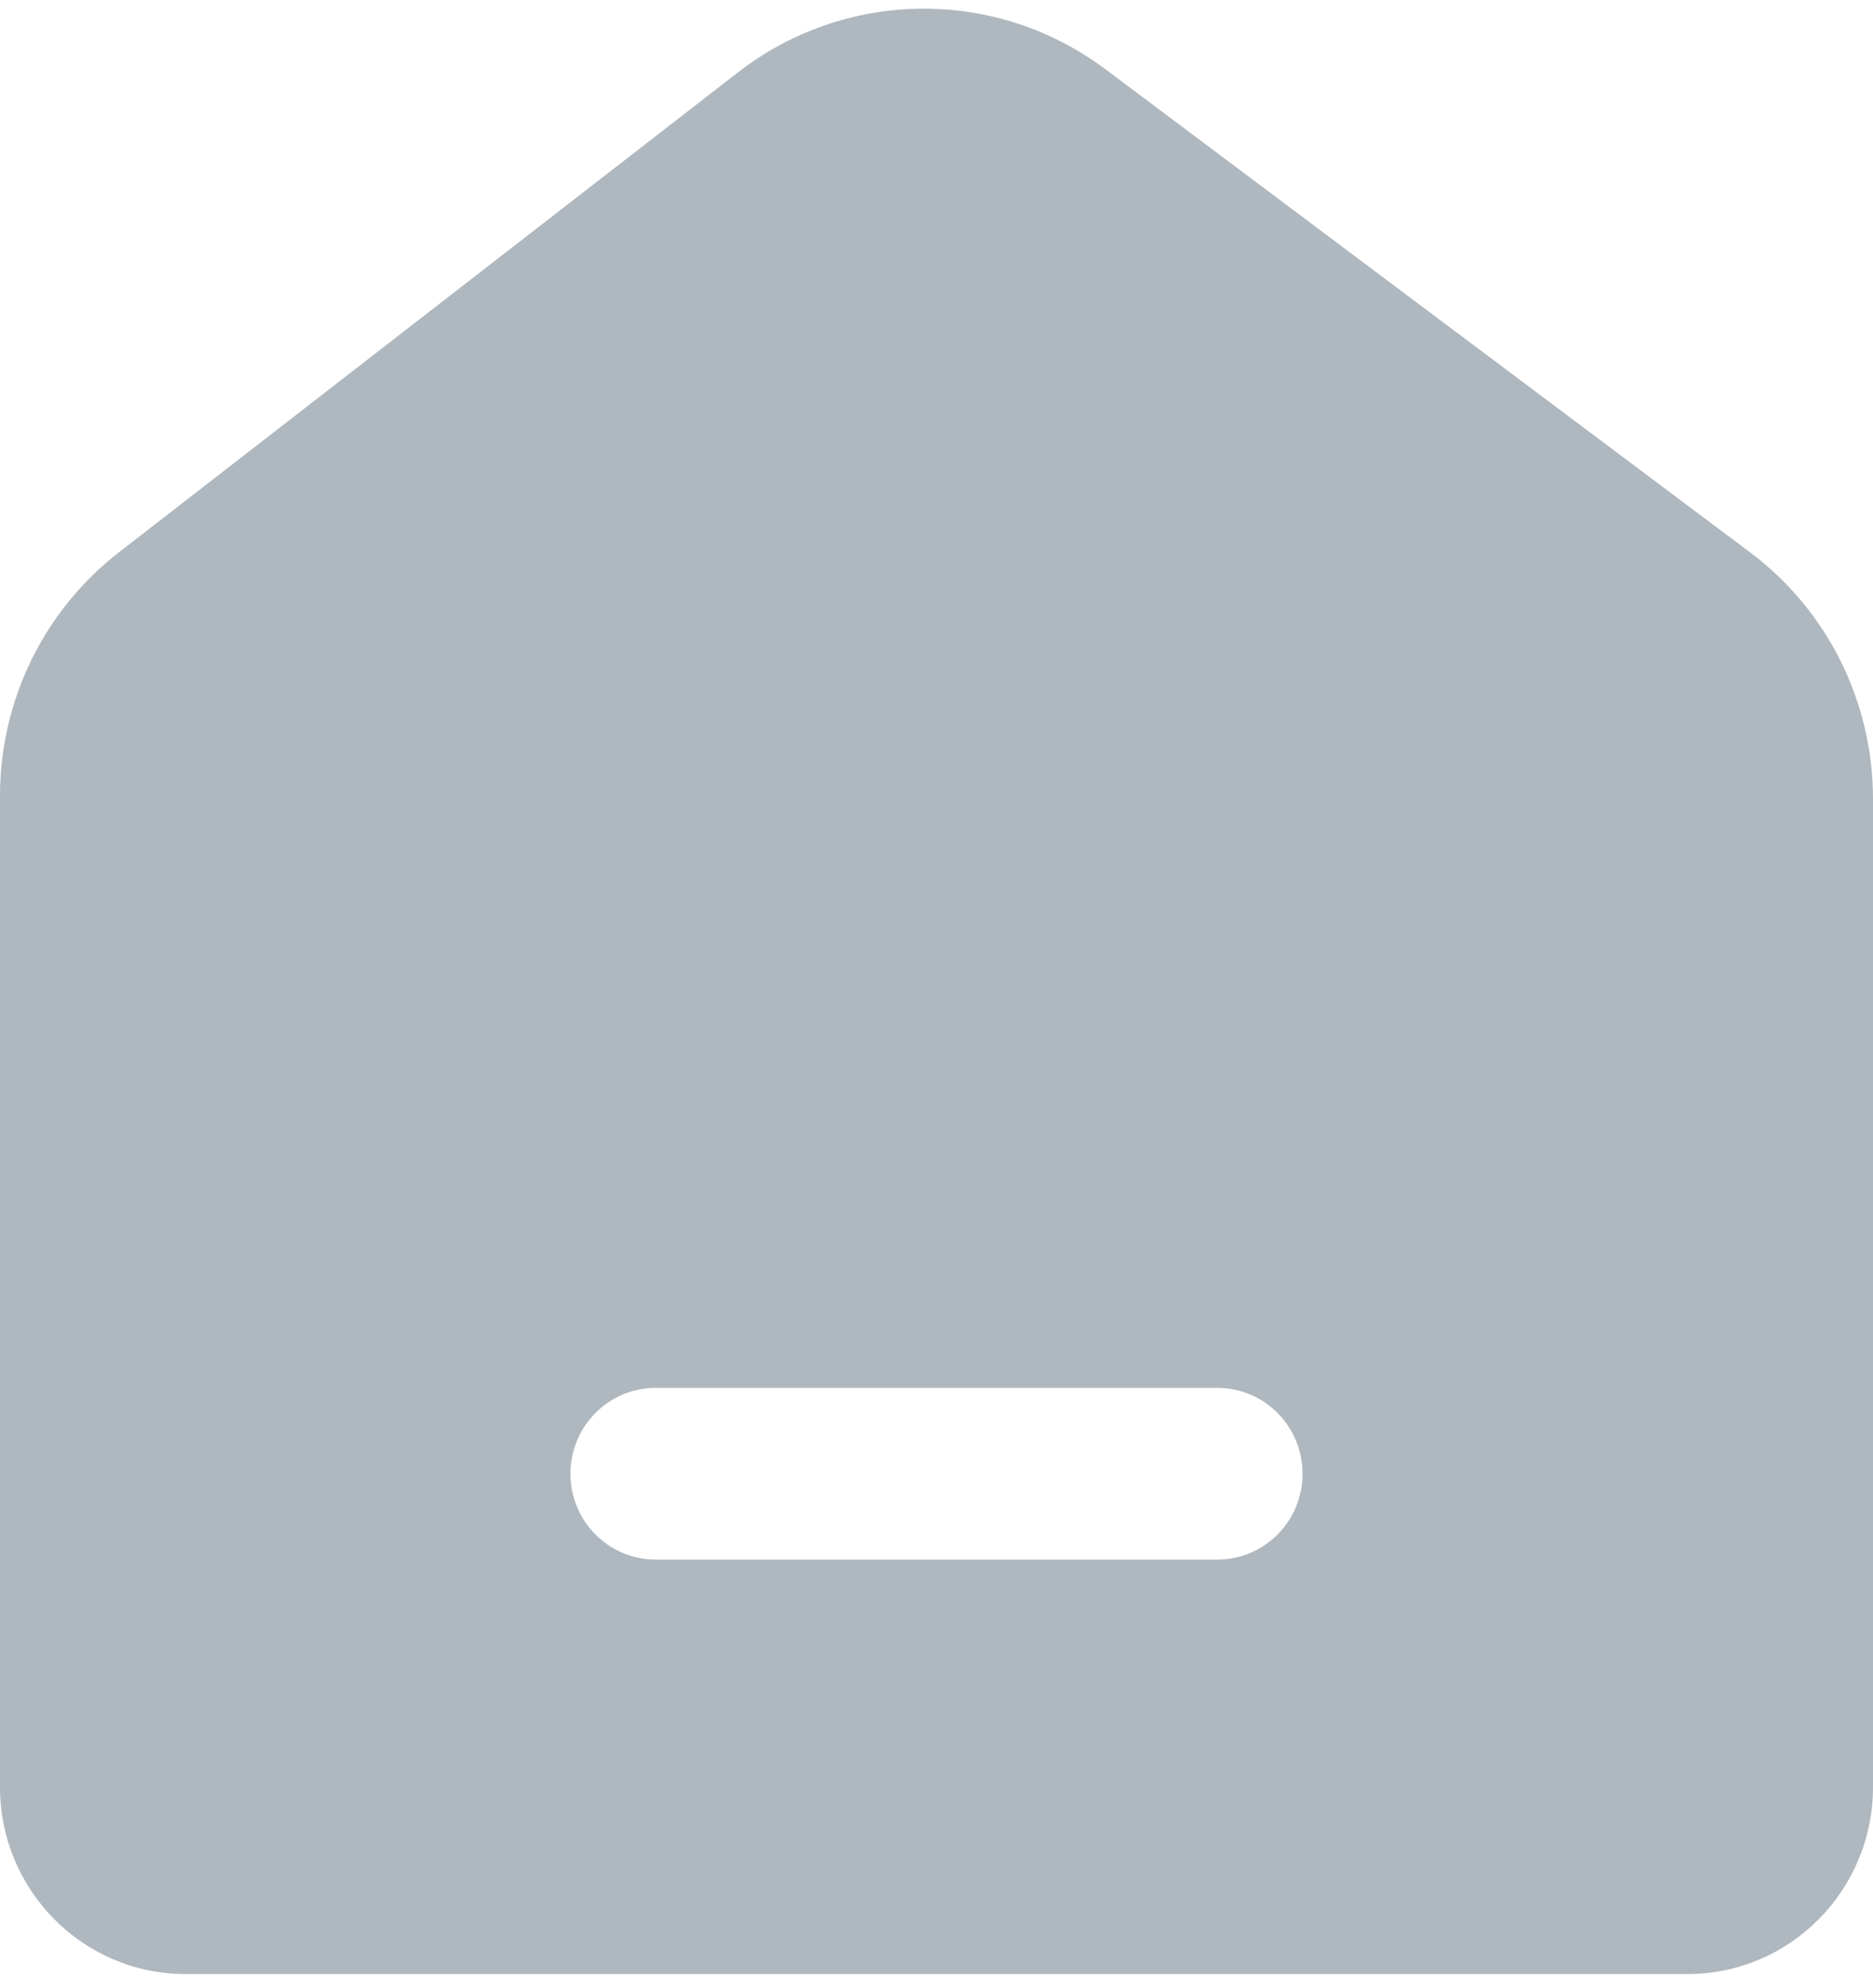 <svg 
 xmlns="http://www.w3.org/2000/svg"
 xmlns:xlink="http://www.w3.org/1999/xlink"
 width="33px" height="35px">
<path fill-rule="evenodd"  fill="rgb(176, 184, 191)"
 d="M30.834,9.726 L19.479,1.221 C17.552,-0.223 14.906,-0.201 13.002,1.274 L2.097,9.724 C0.775,10.748 0.000,12.333 0.000,14.012 L0.000,31.469 C0.000,33.287 1.463,34.761 3.268,34.761 L29.732,34.761 C31.537,34.761 33.000,33.287 33.000,31.469 L33.000,14.067 C33.000,12.356 32.197,10.746 30.834,9.726 ZM21.449,27.462 L11.552,27.462 C10.723,27.462 10.051,26.786 10.051,25.951 C10.051,25.116 10.723,24.439 11.552,24.439 L21.449,24.439 C22.277,24.439 22.949,25.116 22.949,25.951 C22.949,26.786 22.277,27.462 21.449,27.462 Z"/>
</svg>